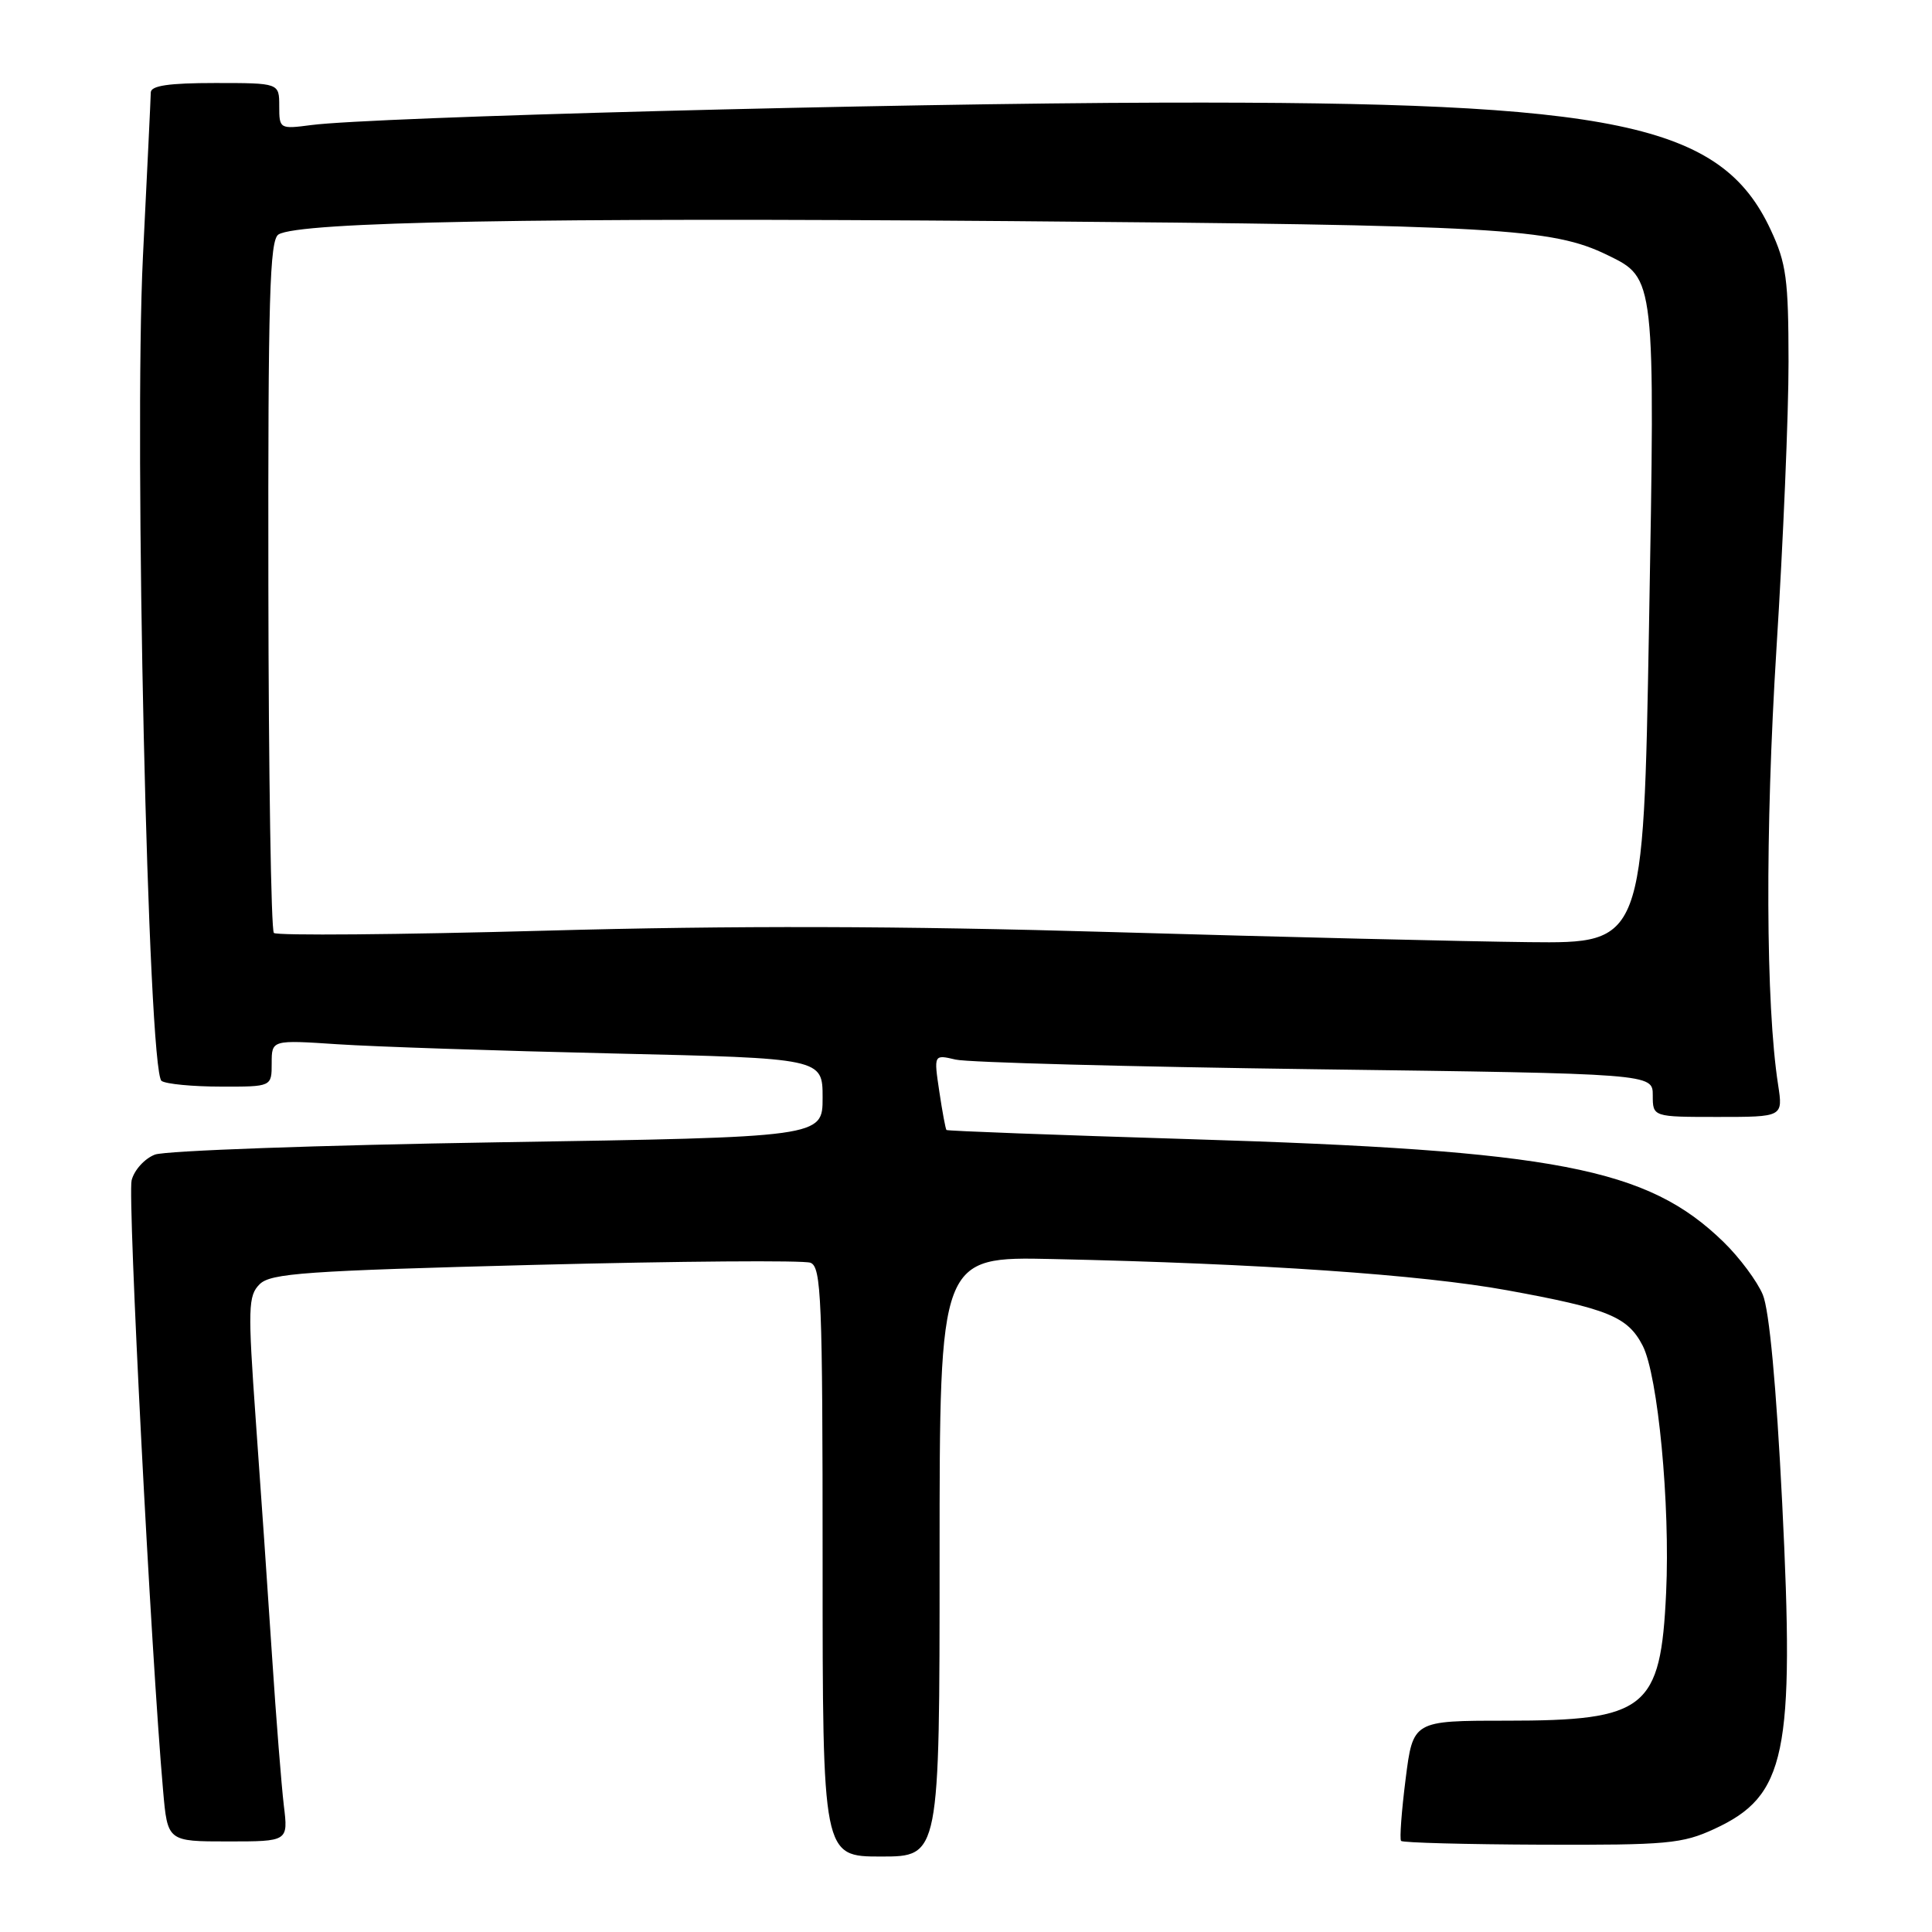 <?xml version="1.0" encoding="UTF-8" standalone="no"?>
<!DOCTYPE svg PUBLIC "-//W3C//DTD SVG 1.1//EN" "http://www.w3.org/Graphics/SVG/1.1/DTD/svg11.dtd" >
<svg xmlns="http://www.w3.org/2000/svg" xmlns:xlink="http://www.w3.org/1999/xlink" version="1.1" viewBox="0 0 256 256">
 <g >
 <path fill="currentColor"
d=" M 124.50 206.25 C 124.50 166.50 124.50 166.50 139.50 166.83 C 166.89 167.42 188.37 168.90 199.72 170.97 C 213.09 173.41 215.67 174.46 217.66 178.30 C 219.69 182.24 221.32 199.35 220.77 211.04 C 220.05 226.48 218.15 228.00 199.57 228.00 C 187.23 228.00 187.23 228.00 186.25 235.75 C 185.71 240.01 185.44 243.69 185.65 243.93 C 185.86 244.17 194.24 244.39 204.27 244.43 C 220.91 244.49 222.91 244.31 227.17 242.34 C 236.67 237.95 237.81 232.49 236.15 199.17 C 235.37 183.62 234.44 173.60 233.58 171.55 C 232.84 169.78 230.50 166.63 228.37 164.56 C 218.28 154.74 206.26 152.43 157.57 150.94 C 140.00 150.40 125.53 149.86 125.41 149.73 C 125.29 149.60 124.86 147.30 124.46 144.61 C 123.73 139.72 123.73 139.72 126.62 140.40 C 128.20 140.78 149.64 141.35 174.25 141.68 C 219.00 142.27 219.00 142.27 219.00 145.13 C 219.00 148.00 219.00 148.00 227.63 148.00 C 236.26 148.00 236.26 148.00 235.61 143.75 C 233.96 133.13 233.88 110.08 235.39 85.94 C 236.28 71.88 237.00 54.78 236.99 47.94 C 236.98 37.00 236.70 34.89 234.63 30.46 C 228.06 16.34 214.17 13.44 154.00 13.60 C 117.98 13.69 49.51 15.50 41.25 16.57 C 37.06 17.12 37.00 17.08 37.00 14.06 C 37.00 11.00 37.00 11.00 28.50 11.00 C 22.38 11.00 19.99 11.35 19.98 12.25 C 19.97 12.94 19.50 22.72 18.94 34.00 C 17.73 58.63 19.61 142.02 21.41 143.23 C 22.01 143.64 25.54 143.98 29.25 143.98 C 36.00 144.00 36.00 144.00 36.00 140.89 C 36.00 137.79 36.00 137.79 44.75 138.37 C 49.56 138.69 65.99 139.24 81.25 139.59 C 109.00 140.23 109.00 140.23 109.00 145.45 C 109.00 150.68 109.00 150.68 66.00 151.36 C 42.36 151.74 21.90 152.47 20.53 152.99 C 19.17 153.51 17.78 155.04 17.44 156.40 C 16.89 158.57 20.02 219.27 21.61 237.25 C 22.20 244.00 22.20 244.00 30.20 244.00 C 38.19 244.00 38.19 244.00 37.61 239.25 C 37.30 236.64 36.59 227.75 36.05 219.50 C 35.51 211.25 34.54 197.15 33.89 188.17 C 32.83 173.29 32.88 171.69 34.40 170.17 C 35.86 168.71 40.46 168.39 70.93 167.60 C 90.10 167.11 106.51 166.98 107.39 167.32 C 108.83 167.87 109.00 172.04 109.00 206.97 C 109.00 246.00 109.00 246.00 116.75 246.00 C 124.50 246.00 124.50 246.00 124.50 206.25 Z  M 147.50 123.51 C 119.25 122.68 97.14 122.63 72.23 123.32 C 52.83 123.85 36.66 123.99 36.29 123.62 C 35.92 123.25 35.59 102.47 35.56 77.44 C 35.51 39.51 35.73 31.79 36.90 31.07 C 39.62 29.38 71.33 28.80 134.00 29.30 C 198.47 29.82 205.68 30.23 213.00 33.80 C 219.35 36.89 219.32 36.64 218.50 83.13 C 217.76 125.00 217.76 125.00 202.63 124.84 C 194.31 124.75 169.50 124.15 147.50 123.51 Z "/>
</g>
</svg>